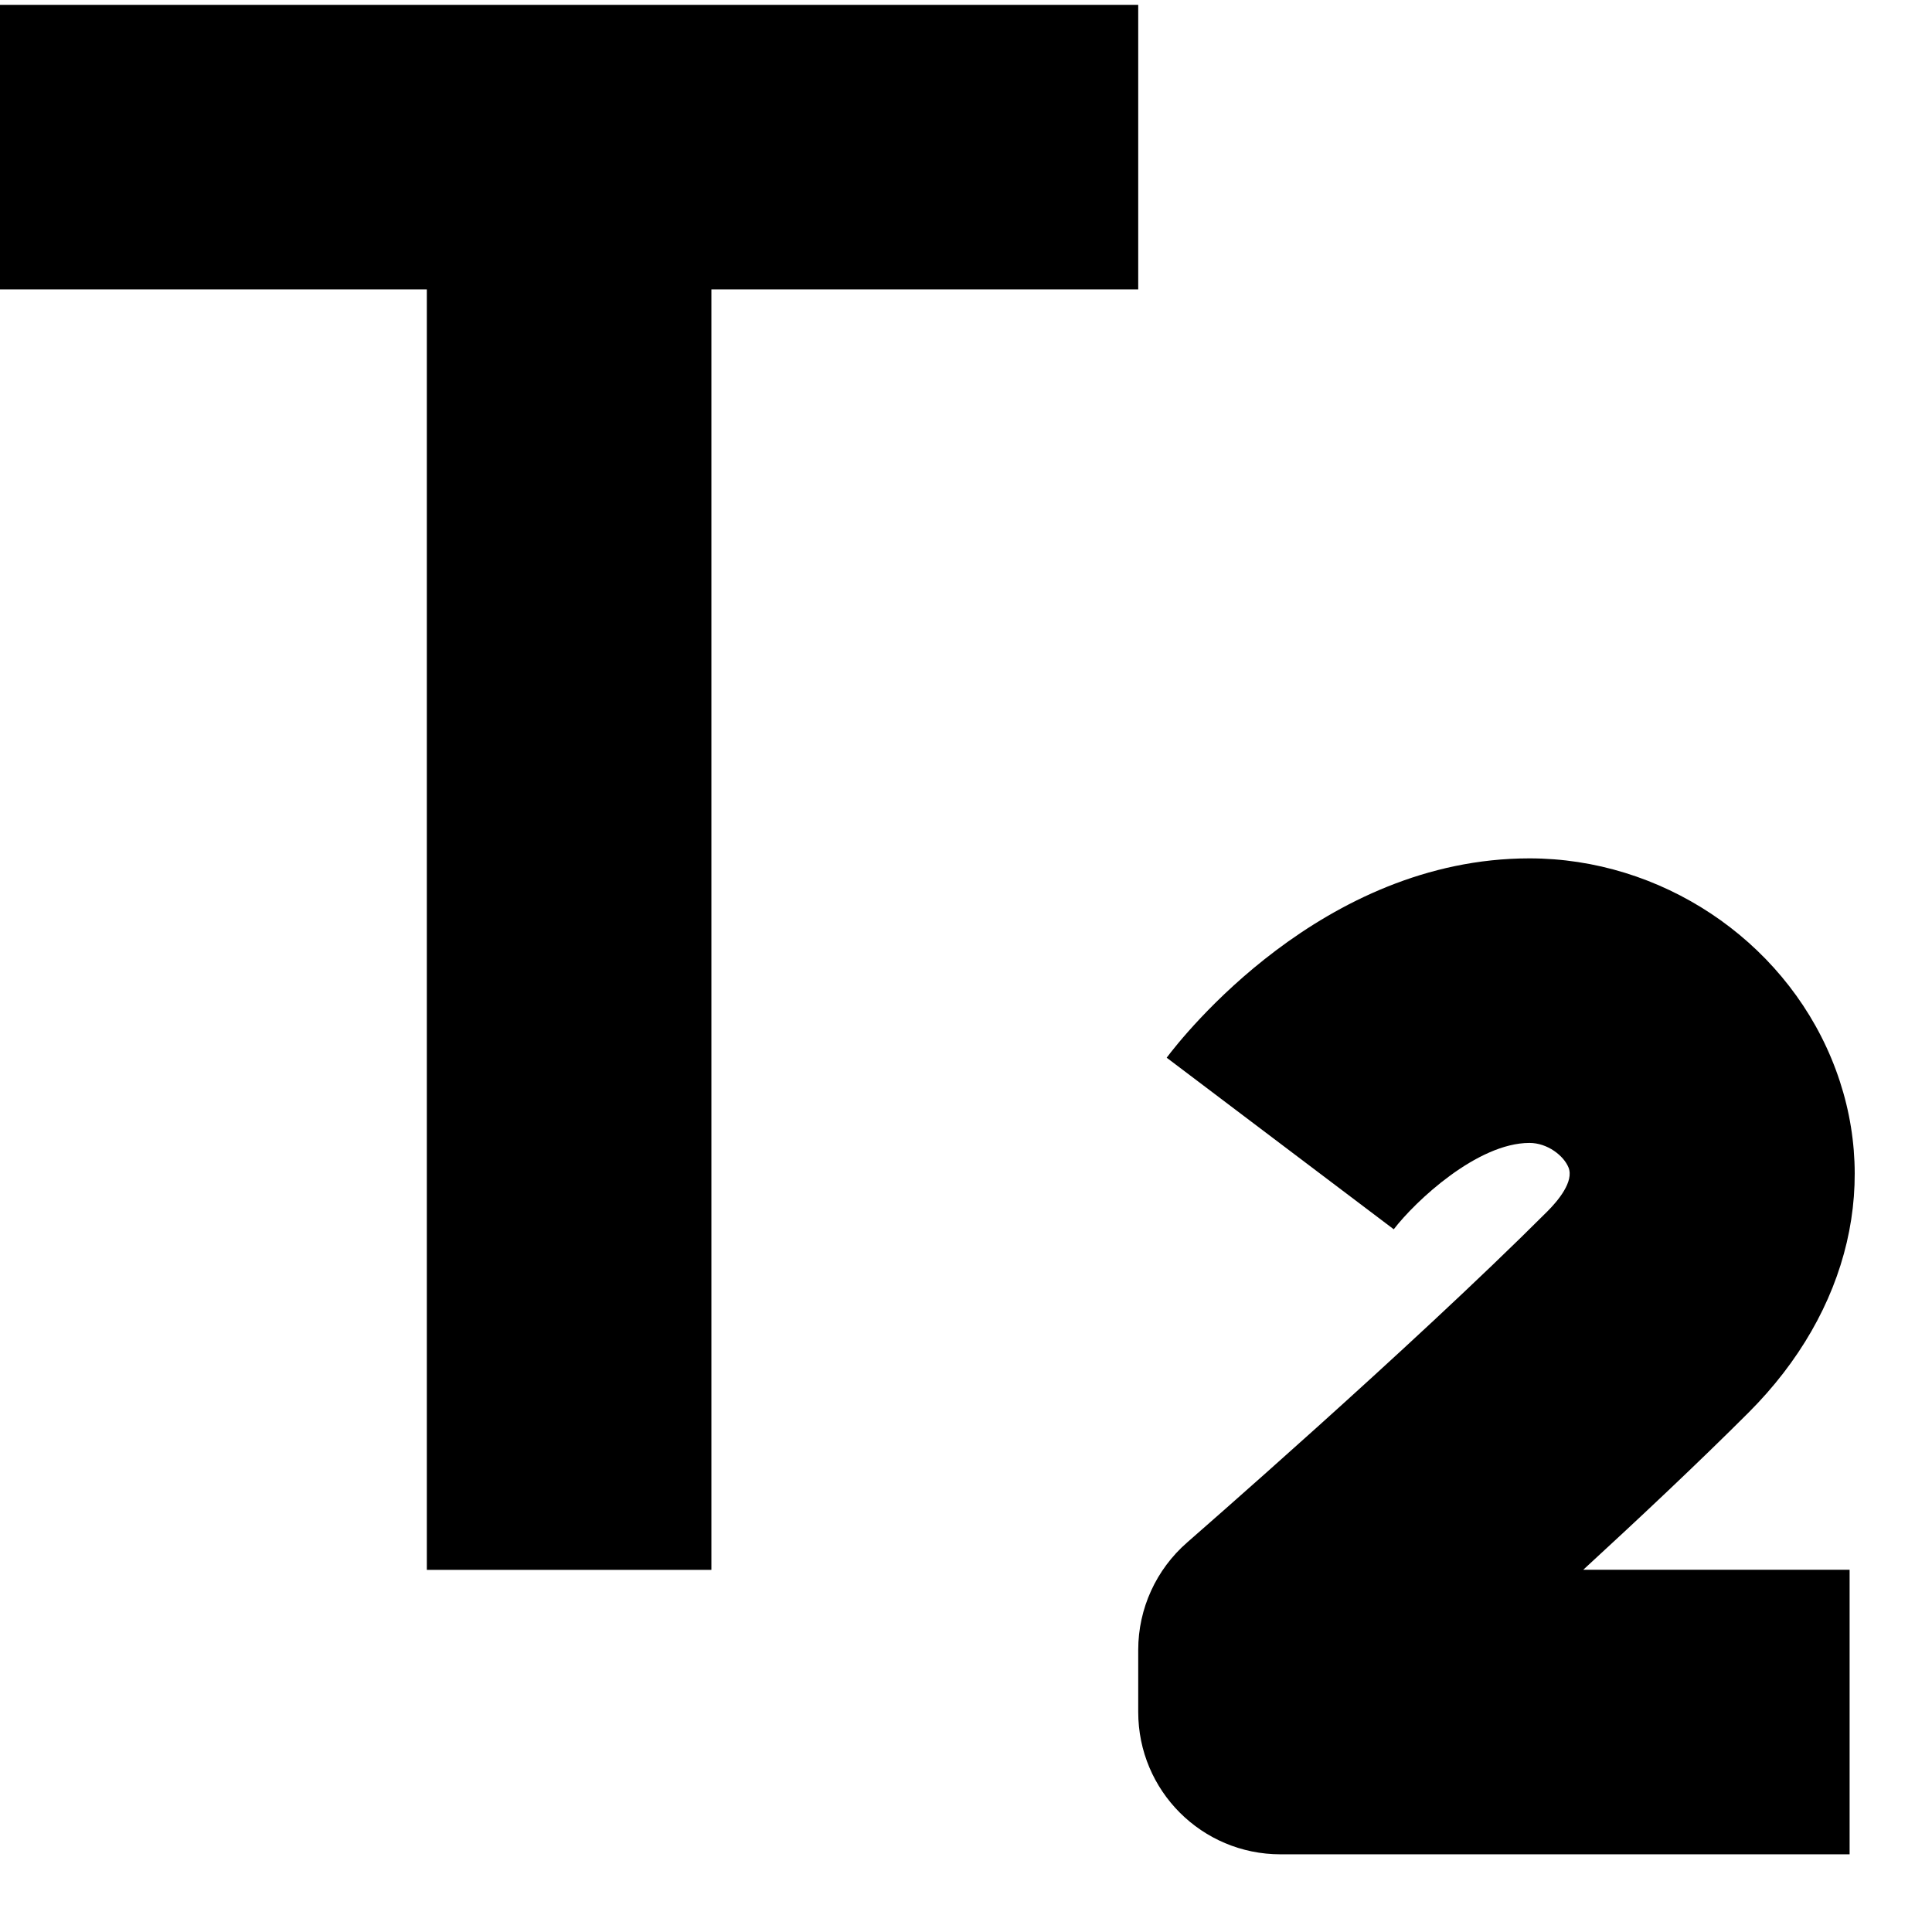 <svg viewBox="0 0 2000 2000" version="1.1" xmlns="http://www.w3.org/2000/svg" height="50pt" width="50pt">
    <path d="M0 5h1178.283v294.57H736.427V1625.14H441.856V299.57H0V5zm1810.137 1457.256c-51.697 51.697-112.82 109.138-171.146 162.75h275.718v294.57h-589.141c-81.449 0-147.285-65.836-147.285-147.285v-64.363c0-42.713 18.558-83.217 50.666-111.2 2.21-2.063 231.09-200.898 372.926-342.734 10.752-10.752 27.837-30.93 21.798-45.51-5.007-12.226-21.798-25.334-40.356-25.334-53.906 0-118.123 60.24-140.51 89.402l-235.067-177.626c15.907-21.209 160.835-206.347 375.577-206.347 135.65 0 261.137 83.364 312.54 207.23 51.55 124.162 19.441 261.285-85.72 366.447z" stroke="none" stroke-width="1" fill-rule="evenodd"/>
</svg>
